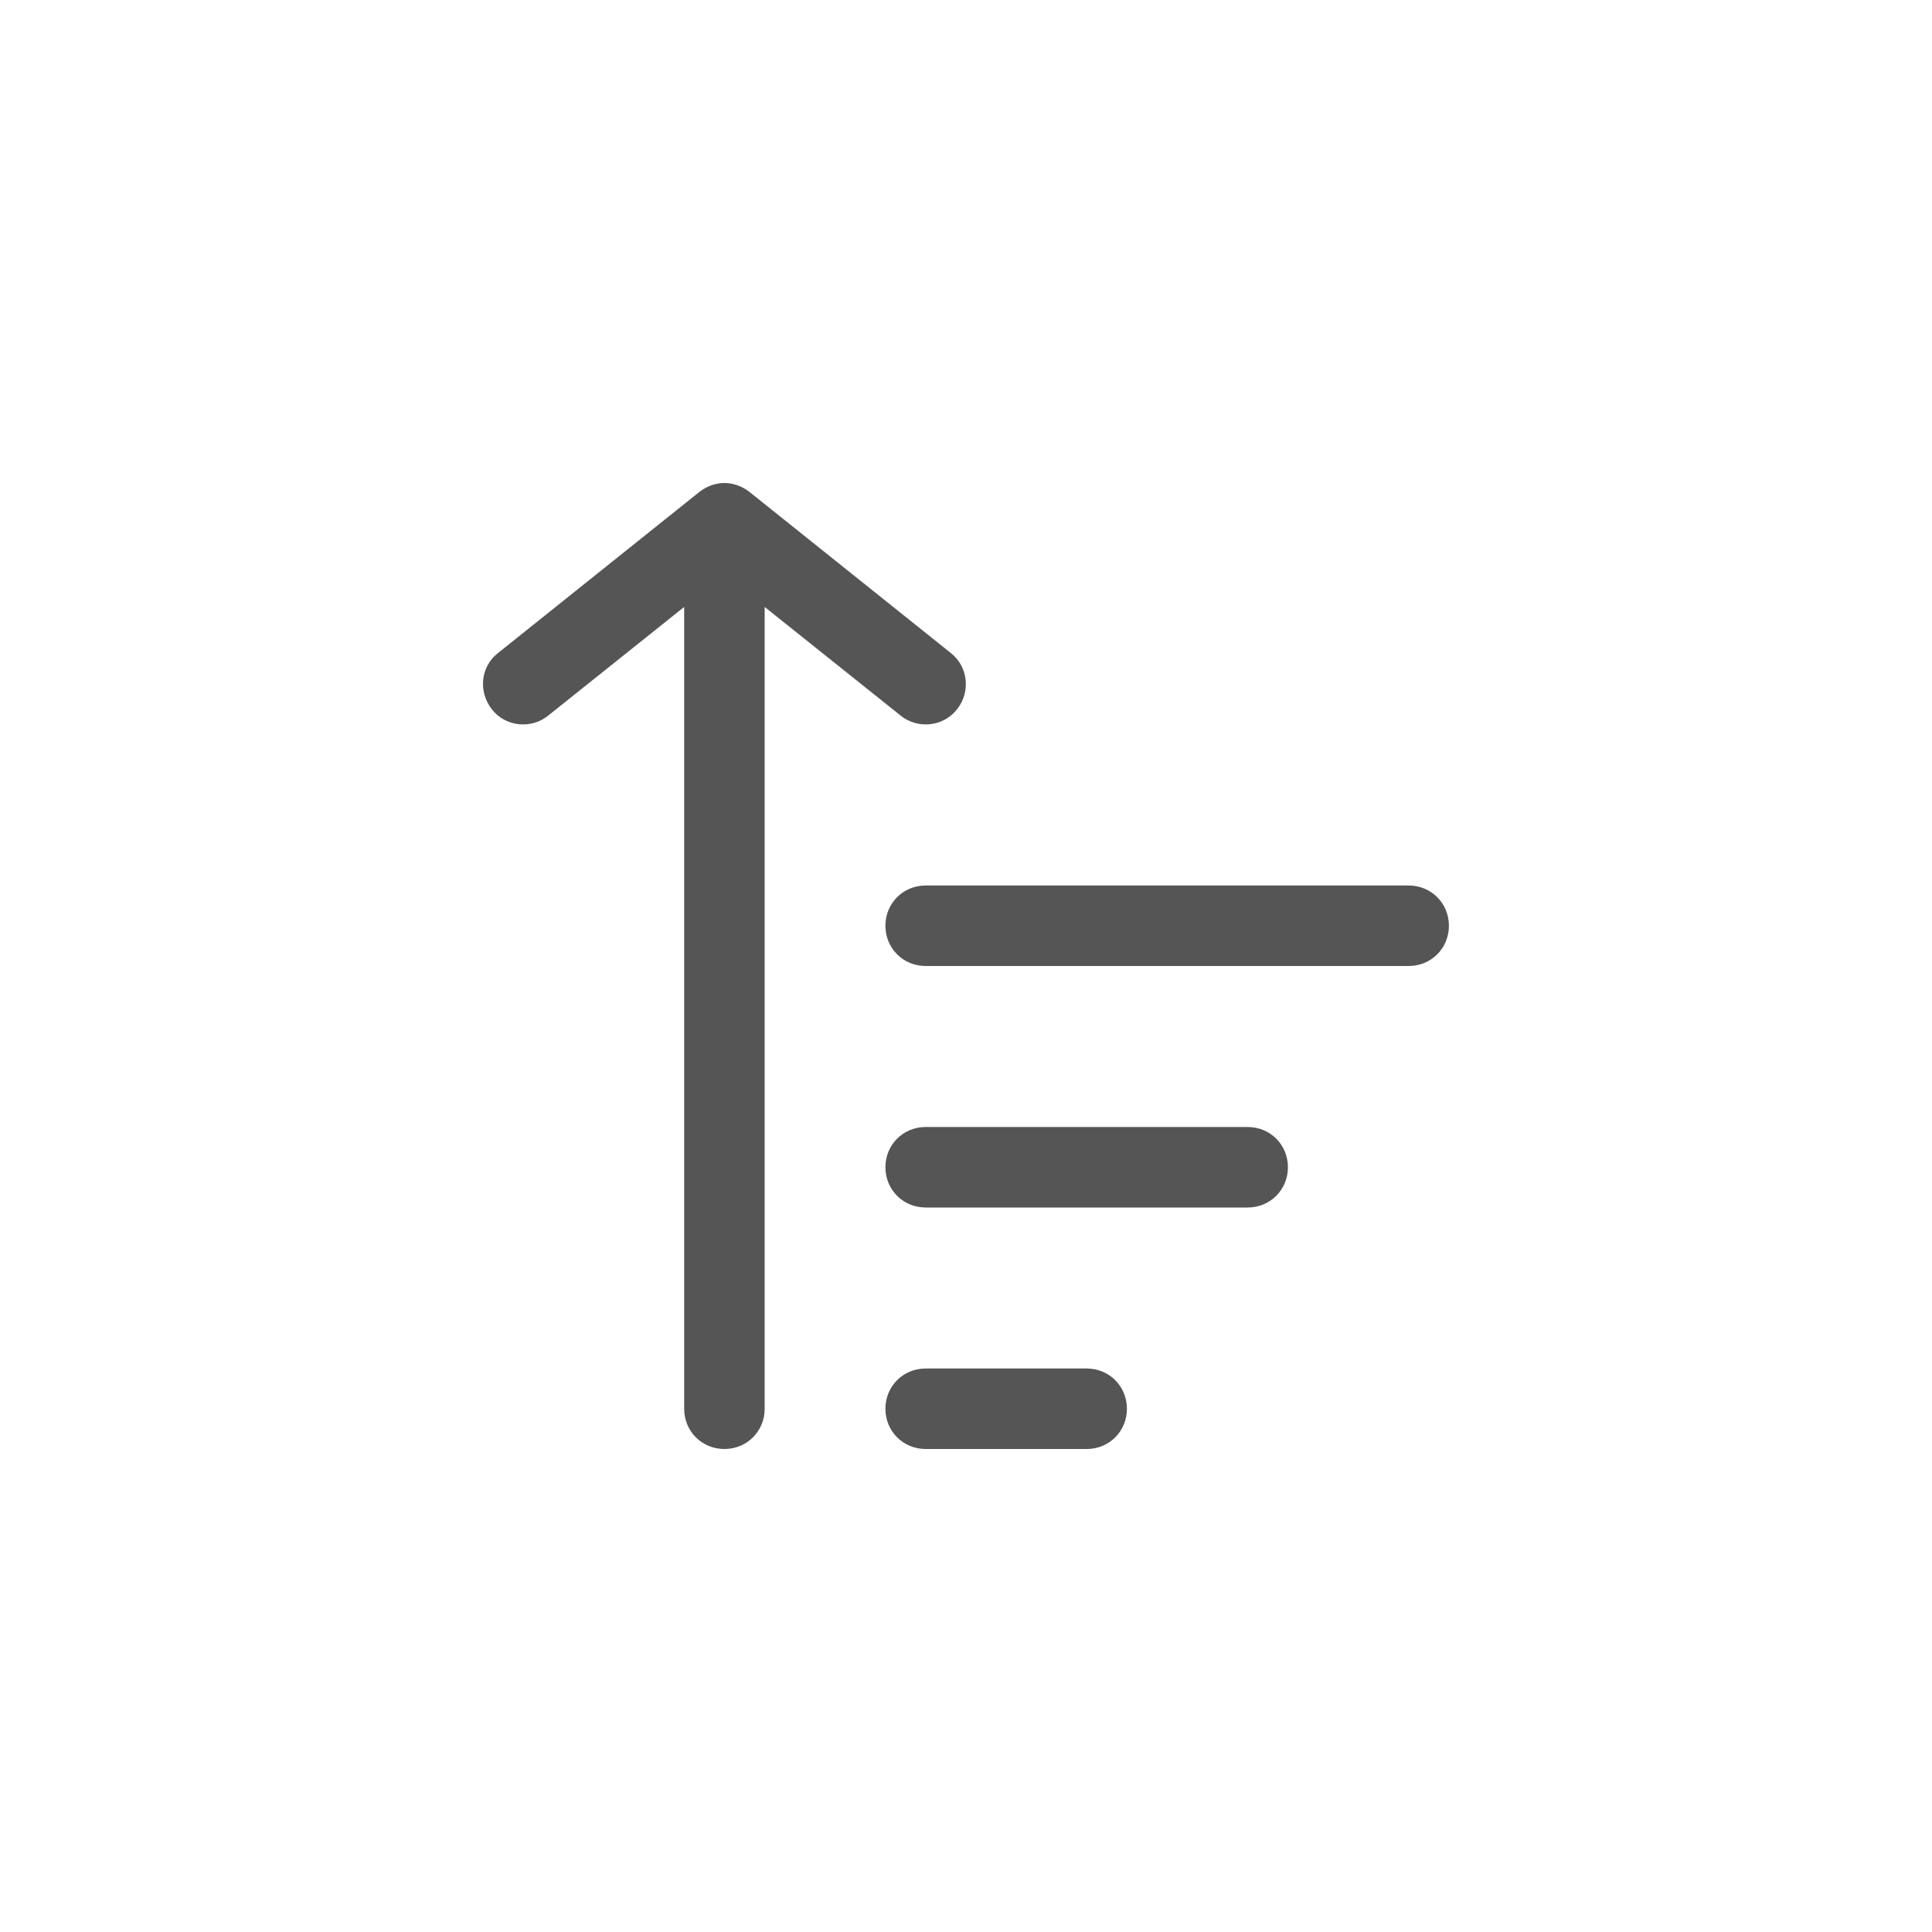 <svg width="24" height="24" viewBox="0 0 24 24" fill="none" xmlns="http://www.w3.org/2000/svg">
<path fill-rule="evenodd" clip-rule="evenodd" d="M11.189 8.89C11.399 9.06 11.719 9.03 11.889 8.81C12.059 8.6 12.029 8.28 11.809 8.11L9.309 6.11C9.219 6.04 9.109 6 8.999 6C8.889 6 8.779 6.04 8.689 6.11L6.189 8.11C5.969 8.28 5.939 8.59 6.109 8.81C6.279 9.03 6.599 9.06 6.809 8.89L8.499 7.54V17.5C8.499 17.78 8.719 18 8.999 18C9.279 18 9.499 17.78 9.499 17.5V7.54L11.189 8.89ZM11.499 17H13.499C13.779 17 13.999 17.22 13.999 17.5C13.999 17.78 13.779 18 13.499 18H11.499C11.219 18 10.999 17.78 10.999 17.5C10.999 17.22 11.219 17 11.499 17ZM15.499 14H11.499C11.219 14 10.999 14.22 10.999 14.5C10.999 14.78 11.219 15 11.499 15H15.499C15.779 15 15.999 14.78 15.999 14.5C15.999 14.22 15.779 14 15.499 14ZM11.499 11H17.499C17.779 11 17.999 11.22 17.999 11.5C17.999 11.78 17.779 12 17.499 12H11.499C11.219 12 10.999 11.78 10.999 11.5C10.999 11.22 11.219 11 11.499 11Z" fill="#555555"/>
</svg>
